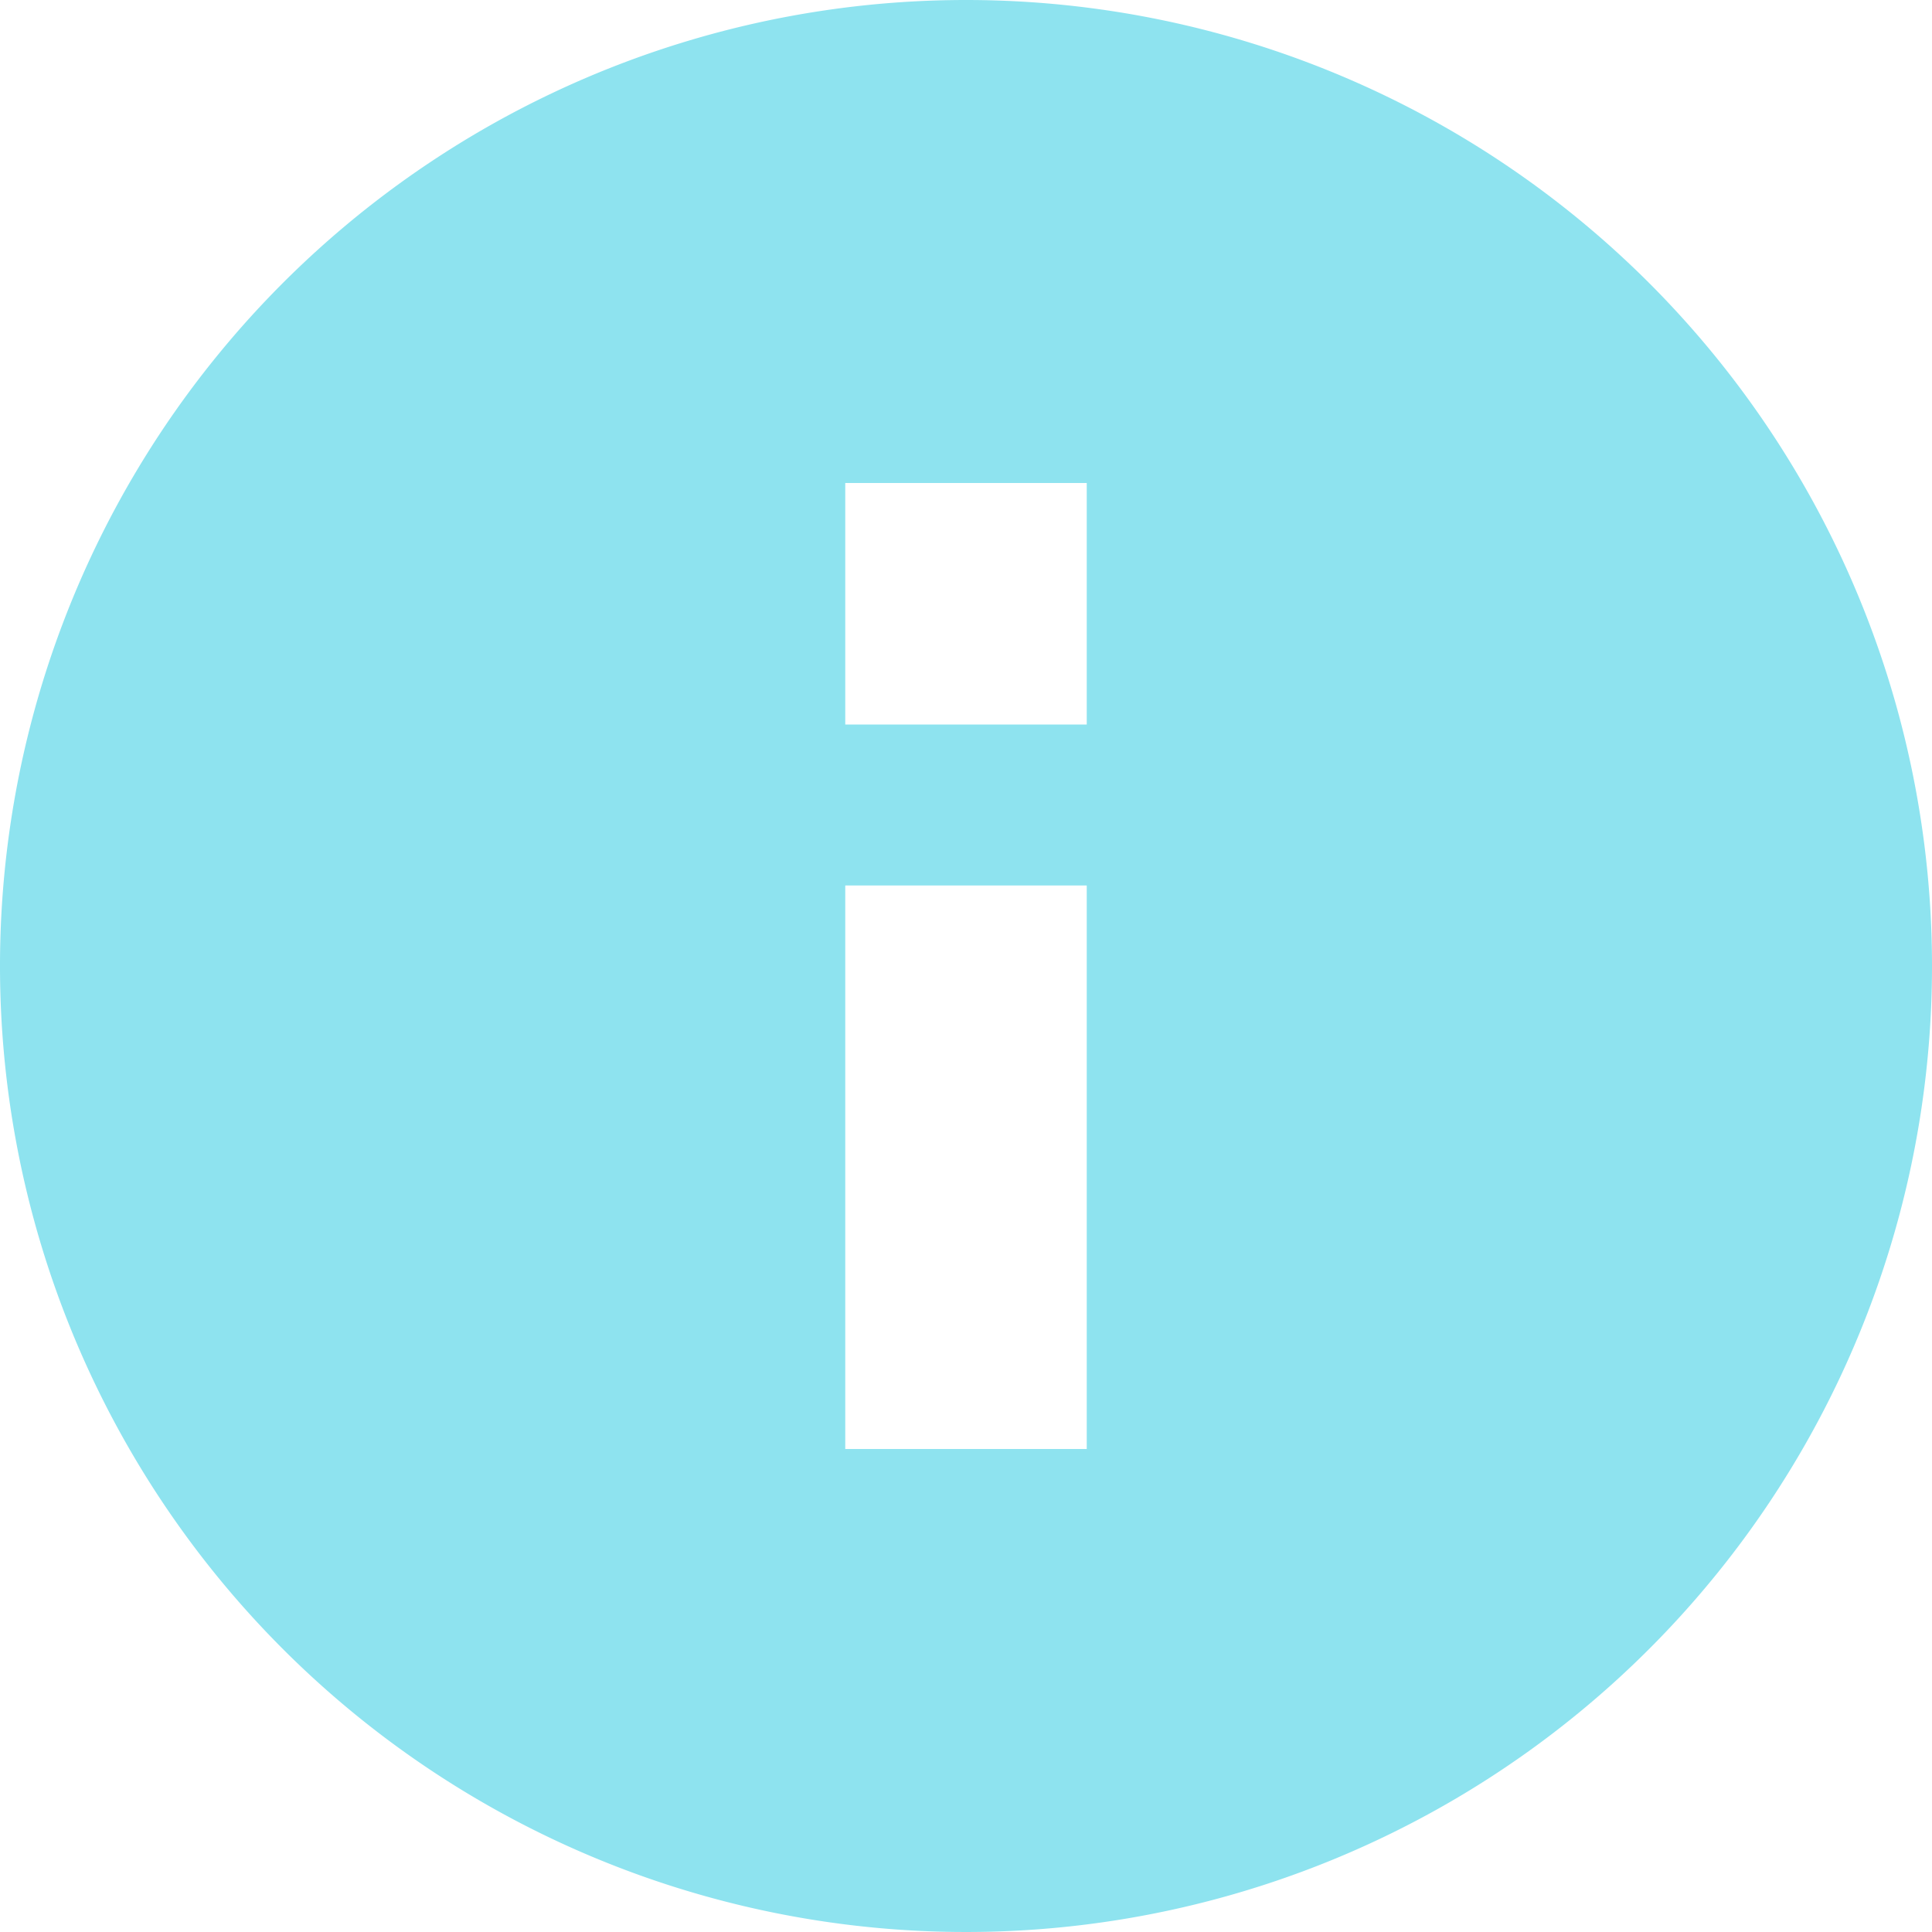 <svg xmlns="http://www.w3.org/2000/svg" data-name="Livello 1" viewBox="0 0 24 24" x="0px" y="0px" fill="#8EE3EF"><title>prime</title><path data-name="info" d="M12,0A12,12,0,1,0,24,12,12,12,0,0,0,12,0Zm1.5,18h-3V11h3v7Zm0-9h-3V6h3V9Z"/></svg>